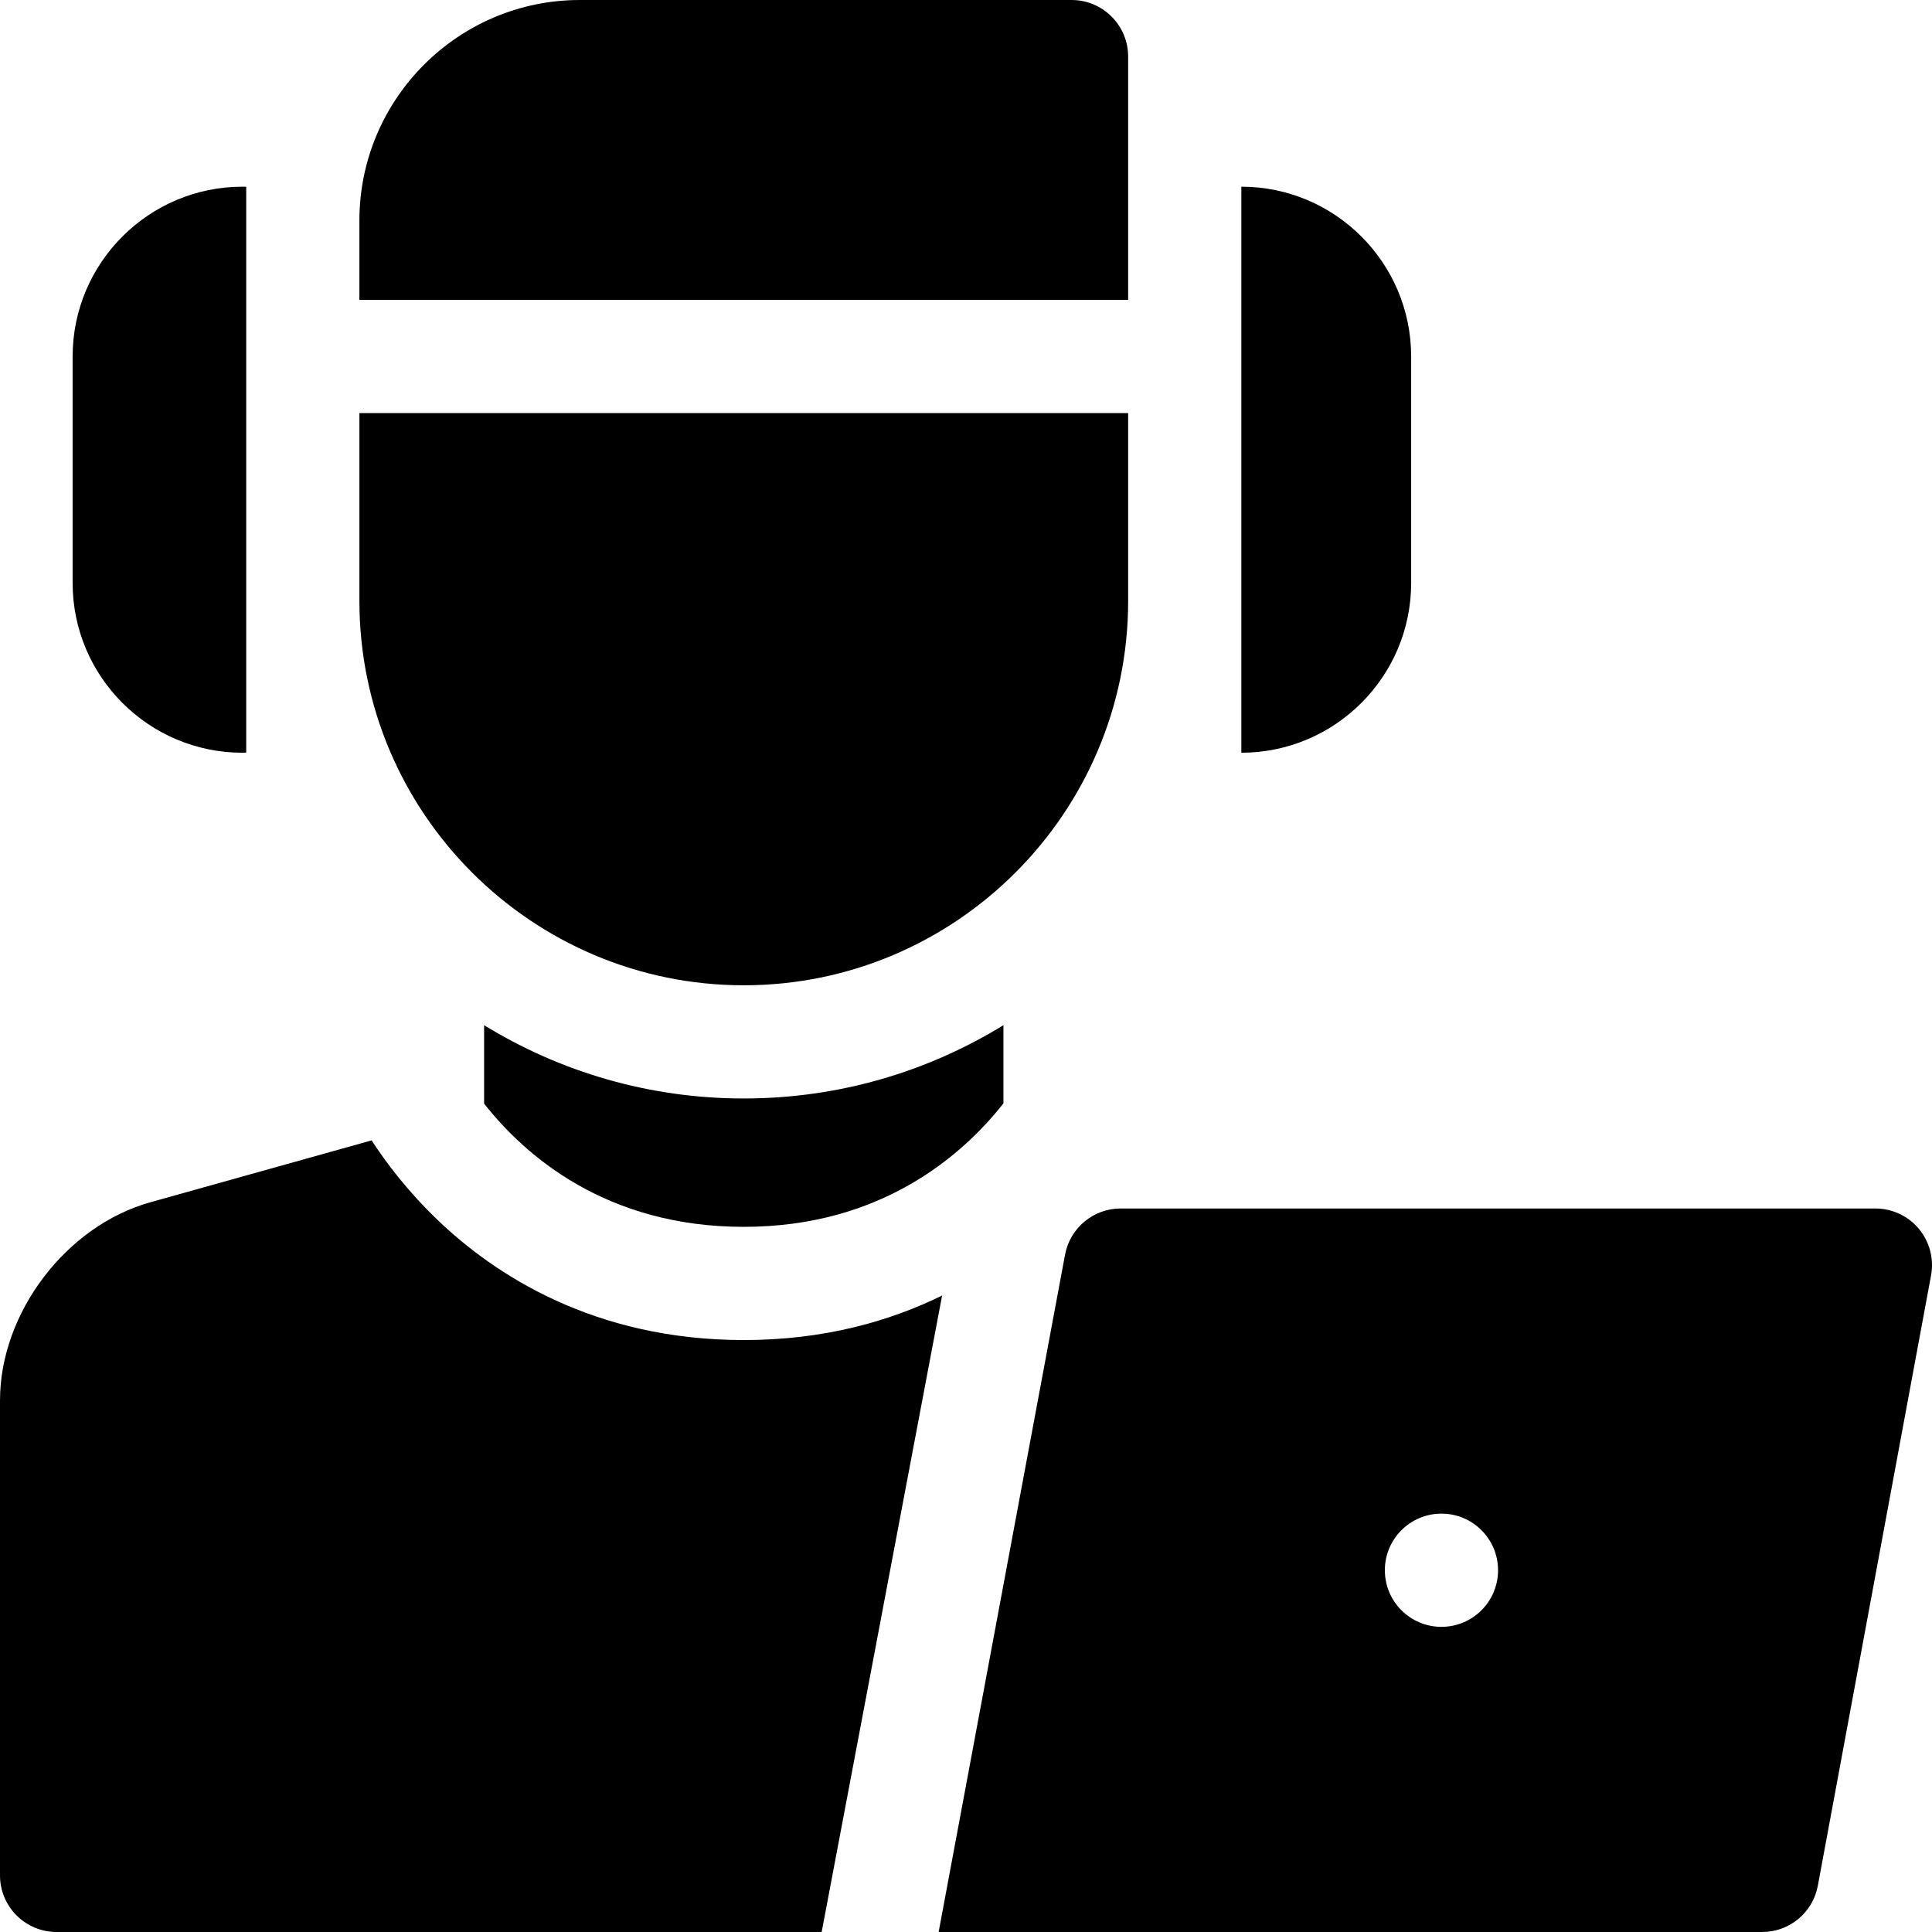 <svg viewBox="0 0 512 512" xmlns="http://www.w3.org/2000/svg">
  <g>
    <path d="m298.971 15c0-8.284-6.716-15-15-15h-130.295c-32.218 0-58.43 26.212-58.43 58.431v21.049h203.725z" />
    <path
      d="m197.108 261.11c56.168 0 101.863-45.695 101.863-101.862v-49.769h-203.724v49.769c0 56.167 45.694 101.862 101.861 101.862z" />
    <path
      d="m508.533 325.669c-2.85-3.427-7.076-5.409-11.533-5.409h-200.006c-7.229 0-13.43 5.156-14.748 12.264l-33.496 179.476h218.247c7.23 0 13.43-5.156 14.748-12.264l30.003-161.74c.813-4.383-.366-8.9-3.215-12.327zm-126.533 105.461c-8.284 0-15-6.716-15-15s6.716-15 15-15c8.283 0 15 6.716 15 15s-6.717 15-15 15z" />
    <path
      d="m197.109 355.129c-39.745 0-66.162-17.399-81.322-31.996-7.811-7.519-13.463-15-17.308-20.918l-58.628 16.395c-22.346 6.249-39.851 29.32-39.851 52.524v125.866c0 8.284 6.716 15 15 15h202.75l31.918-168.67c-13.934 6.842-31.347 11.799-52.559 11.799z" />
    <path
      d="m128.293 271.685v20.785c10.804 13.736 32.308 32.658 68.816 32.658 36.428 0 57.987-18.988 68.813-32.717v-20.725c-20.045 12.314-43.614 19.424-68.814 19.424s-48.77-7.11-68.815-19.425z" />
    <path
      d="m64.246 199.48c.336 0 .666-.026 1.001-.034v-149.944c-.334-.008-.665-.025-1.001-.025-24.813 0-45 20.187-45 45v60.003c0 24.813 20.186 45 45 45z" />
    <path d="m373.972 154.48v-60.003c0-24.813-20.188-45-45-45h-.001v150.003h.001c24.813 0 45-20.187 45-45z" />
  </g>
</svg>
